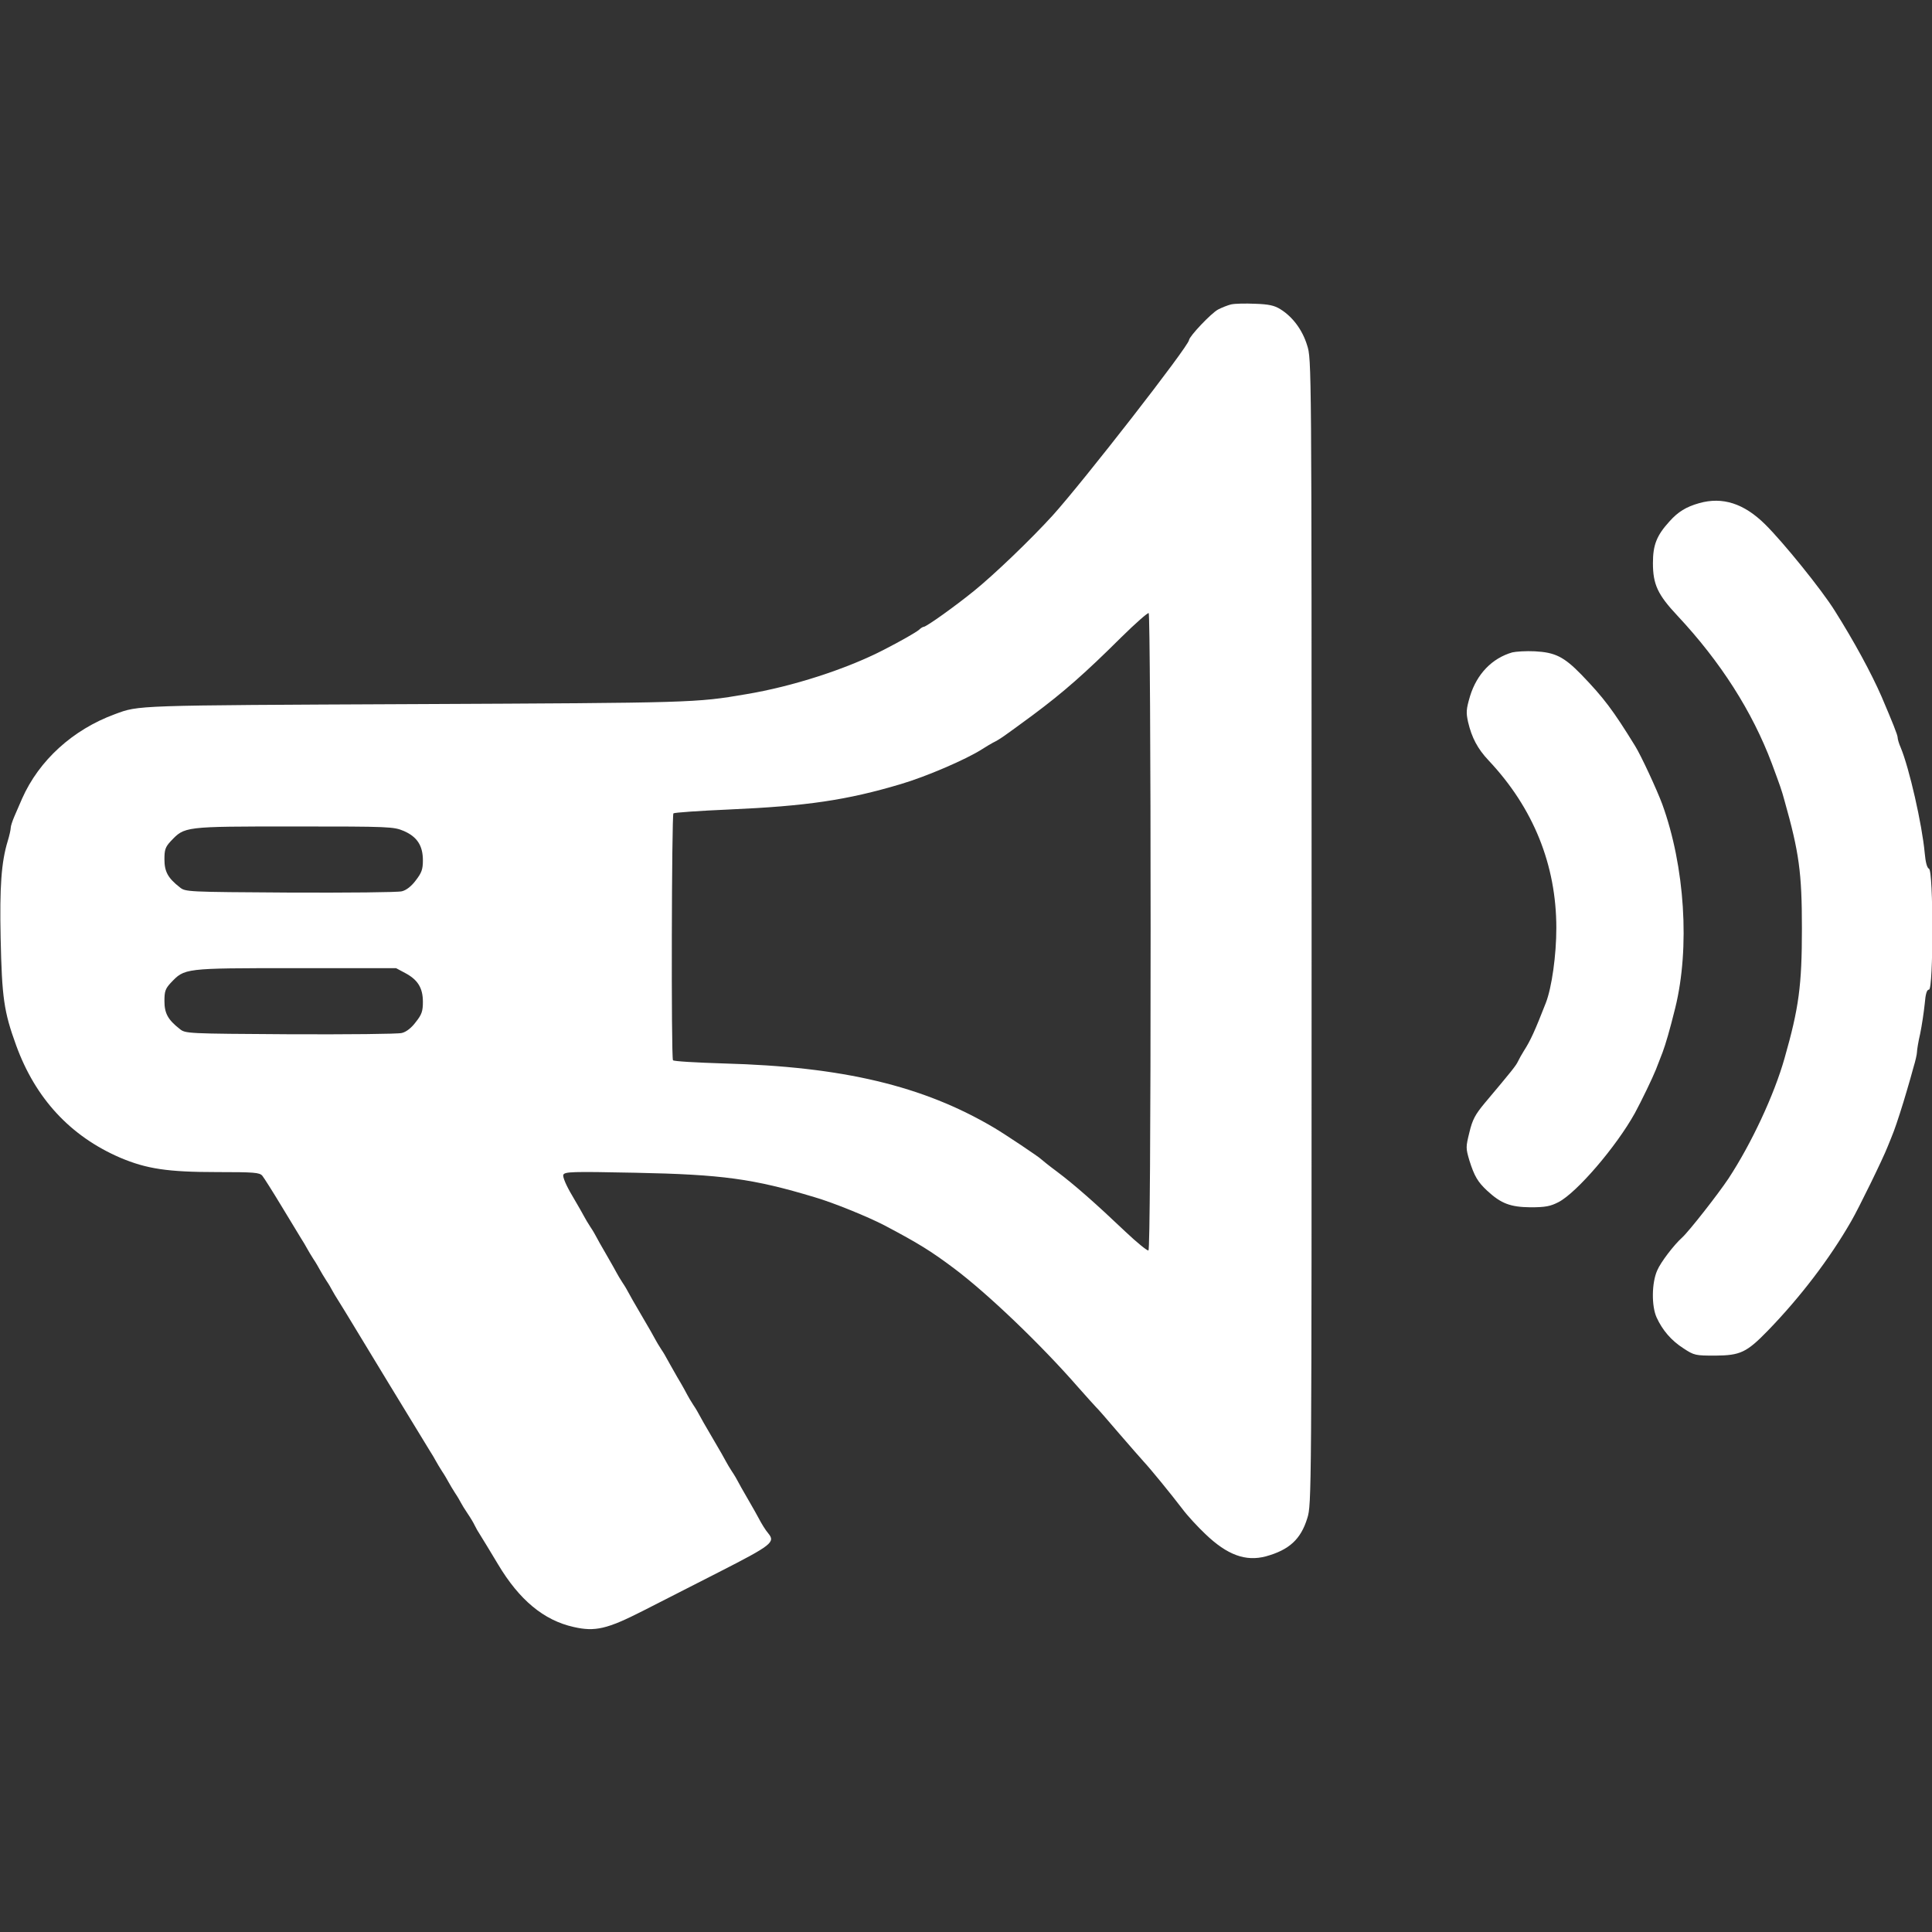 <svg version="1" xmlns="http://www.w3.org/2000/svg" width="1200" height="1200" viewBox="0 0 900 900"><rect x="0" y="0" width="900" height="900" fill="#333333" stroke="none"/><g fill="#fff"><path d="M573.5 141.8c-1.6.4-4.4 1.5-6.1 2.4-3.3 1.8-13.3 12.4-13.5 14.2-.2 2.9-49.4 66.1-63.6 81.8-10.2 11.2-27.2 27.5-36.6 35.1-9 7.3-22.2 16.7-23.4 16.7-.4 0-1.4.6-2.2 1.4-1.6 1.3-8.4 5.2-16.6 9.4-17.3 8.9-42.3 17-64 20.6-23.4 4-24.7 4-154 4.6-132 .6-128.6.5-140 4.7-19.6 7.2-35.3 21.5-43.2 39.3-1.1 2.5-2.7 6.2-3.6 8.3-.9 2.1-1.7 4.5-1.7 5.3 0 .8-.6 3.6-1.4 6.2-3 9.8-3.8 21.4-3.3 45.2.6 27.8 1.5 34.2 7.2 49.9 9 24.8 25.3 42.4 48.5 52.4 12.3 5.2 22.1 6.7 45.1 6.7 17.4 0 19.8.2 21.1 1.7.8 1 4.8 7.3 8.9 14.1 4.1 6.8 8.2 13.5 9.1 15 1 1.5 2.2 3.6 2.8 4.7.6 1.1 1.9 3.3 3 5 1.1 1.6 2.4 3.9 3 5 .6 1.1 1.9 3.3 3 5 1.1 1.6 2.3 3.7 2.7 4.5.4.8 1.9 3.3 3.3 5.5s3 4.9 3.7 6c2.3 3.9 36.8 60.6 38.5 63.3 1 1.5 2.2 3.6 2.8 4.7.6 1.1 1.9 3.3 3 5 1.1 1.6 2.4 3.9 3 5 .6 1.1 1.9 3.3 3 5 1.1 1.6 2.3 3.7 2.7 4.5.4.8 1.8 3.1 3.1 5s2.8 4.4 3.3 5.5c.5 1.1 1.7 3.2 2.7 4.7.9 1.4 4.6 7.5 8.2 13.5 9.9 16.6 21.3 26.1 35.2 29.2 10 2.3 15.6 1 32.3-7.5 6.6-3.4 22.6-11.5 35.5-18.1 24.5-12.5 26.3-13.9 22.9-18-1.3-1.5-3.2-4.6-4.6-7.3-.4-.8-2.6-4.7-4.8-8.5-2.3-3.9-4.4-7.7-4.8-8.5-.4-.8-1.6-2.9-2.7-4.5-1.1-1.7-2.3-3.7-2.7-4.5-.4-.8-3.2-5.8-6.3-11-3.1-5.2-5.9-10.2-6.3-11-.4-.8-1.6-2.9-2.7-4.5-1.1-1.7-2.3-3.7-2.7-4.5-.4-.8-2.5-4.7-4.8-8.5-2.2-3.9-4.4-7.7-4.8-8.5-.4-.8-1.6-2.9-2.7-4.5-1.1-1.7-2.3-3.7-2.7-4.5-.4-.8-3.2-5.8-6.3-11-3.1-5.2-5.9-10.2-6.3-11-.4-.8-1.6-2.9-2.7-4.5-1.1-1.7-2.3-3.7-2.7-4.5-.4-.8-2.6-4.7-4.8-8.5-2.3-3.9-4.4-7.7-4.8-8.5-.4-.8-1.6-2.9-2.7-4.5-1.1-1.7-2.3-3.7-2.7-4.5-.4-.8-2.9-5.2-5.6-9.8-3-5-4.6-8.9-4.3-9.9.6-1.5 3.9-1.6 33.6-1 40.4.8 55 2.8 83.5 11.4 8.9 2.6 25 9.2 32.5 13.1 15.9 8.4 21.7 12 32.5 20.1 15.6 11.7 40.4 35.4 58 55.6 3.9 4.4 7.5 8.4 8.1 9 .6.5 5.3 5.9 10.5 12 5.2 6 10.5 12.1 11.8 13.5 3 3.2 12.4 14.7 17.9 21.9 2.3 3.1 7.2 8.4 10.7 11.7 10.2 9.8 18.8 12.9 28.2 10.4 10.9-3 16.3-8 19.3-17.8 2-6.3 2-10.3 2-273.1 0-266.5 0-266.8-2.1-273.3-2.2-7.2-6.8-13.3-12.5-16.8-2.7-1.7-5.4-2.3-11.7-2.5-4.5-.2-9.5-.1-11.2.3zM536 434c0 94.4-.4 148.1-1 148.5-.5.3-5.3-3.6-10.7-8.7-14-13.3-23.9-22-31.9-28-3.8-2.8-7.1-5.5-7.4-5.8-.6-.8-16.9-11.7-22-14.7-33-19.5-70.3-28.4-125.8-29.9-12.8-.4-23.5-1-23.7-1.5-.9-1.3-.6-114.2.2-115 .5-.4 12.1-1.2 25.8-1.8 36.5-1.6 55.1-4.4 80-11.8 11.9-3.5 30.5-11.5 38-16.3 1.7-1.1 3.9-2.4 5-3 3.3-1.6 5.3-3.1 18.5-12.8 14.4-10.7 24.6-19.7 41.4-36.4 6.5-6.4 12.3-11.5 12.7-11.2.5.3.9 65.6.9 148.4zm-347.9-46.9c6.2 2.7 8.9 6.8 8.9 13.7 0 4.2-.6 5.8-3.3 9.3-2 2.7-4.4 4.6-6.5 5.1-1.8.5-25.2.7-52 .6-48.4-.3-48.8-.3-51.5-2.5-5.5-4.3-7.1-7.3-7.1-13 0-4.4.4-5.7 2.9-8.4 6.6-6.9 5.8-6.9 57.3-6.9 45 0 46.5.1 51.3 2.1zm.7 66.2c5.8 3.1 8.2 6.9 8.2 13.4 0 4.3-.5 5.9-3.3 9.4-2 2.7-4.4 4.6-6.5 5.1-1.8.5-25.2.7-52 .6-48.4-.3-48.8-.3-51.5-2.5-5.5-4.3-7.1-7.3-7.1-13 0-4.4.4-5.7 2.9-8.4 6.6-6.9 5.8-6.9 58-6.9h47l4.3 2.3zM791.5 234.4c-6 1.7-9.8 4-13.8 8.5-6 6.6-7.7 11-7.7 19.4 0 9.9 2.2 14.7 11.4 24.5 20.2 21.6 34.9 44.7 44 68.9 3.8 10.3 4.5 12.1 5.9 17.3 6.8 24.1 8.1 33.5 8.1 59.5 0 26.6-1.4 37-8.1 60.5-4.8 17-15.4 39.7-26.1 56-5 7.5-18.5 24.7-21.6 27.5-3.8 3.4-10 11.5-11.6 15.3-2.6 5.8-2.7 16.6-.3 21.9 2.8 6.1 6.9 10.8 12.5 14.4 5 3.3 5.6 3.4 14.8 3.4 11.7-.1 14.6-1.4 24.6-11.7 15.1-15.6 28.7-33.4 38.7-50.8 3.5-6 14.9-29.3 17.1-35 1-2.5 2.3-5.6 2.8-7 1.3-3.4 4.2-12.4 6.1-19 .9-3 2.3-7.9 3.1-10.9.9-2.9 1.6-6.1 1.6-7 0-.9.6-4.8 1.5-8.6.8-3.9 1.7-10 2.1-13.8.4-4.8 1-6.7 2-6.7 2.1 0 2.1-55.5 0-56.3-.9-.4-1.6-2.9-2-7.4-1.2-13.1-7.2-39.6-11.2-49.1-.8-1.8-1.4-3.9-1.4-4.6 0-1.2-2.3-6.9-7.5-19.1-4.8-11-12.9-25.9-21.8-40-6.1-9.8-24-31.9-32.4-40.2-9.9-9.8-19.9-13-30.8-9.9z"/><path d="M704.5 303.9c-9.4 2.7-16.5 10-19.7 20.4-1.8 6.1-1.9 7.6-.9 12.1 1.7 7.2 4.4 12.4 9.6 17.9 20.8 22.1 31.5 48.6 31.5 78 0 12.6-2.1 27.7-4.9 34.9-5 12.8-7.1 17.5-10.2 22.3-1 1.6-2.3 3.9-2.8 5-.9 1.9-2.7 4.2-15.5 19.4-4.4 5.3-5.7 7.7-7.1 13.6-1.7 6.9-1.7 7.3 0 13.1 2.3 7.3 3.9 10 8.3 14.1 6.5 6 10.8 7.6 20.2 7.7 7 0 9.3-.5 13-2.4 8.5-4.4 26.9-25.8 35.6-41.5 3-5.5 8.3-16.5 9.8-20.3.9-2.3 2.3-5.9 3.1-8 1.4-3.8 3.2-9.8 5.9-20.7 6.9-28 4.5-65.9-6.1-95-2.5-6.7-9.8-22.5-12.6-27-10.3-16.7-14.5-22.3-25.1-33.3-8.1-8.3-12.2-10.3-21.6-10.8-4.1-.2-8.8.1-10.5.5z"/></g></svg>
